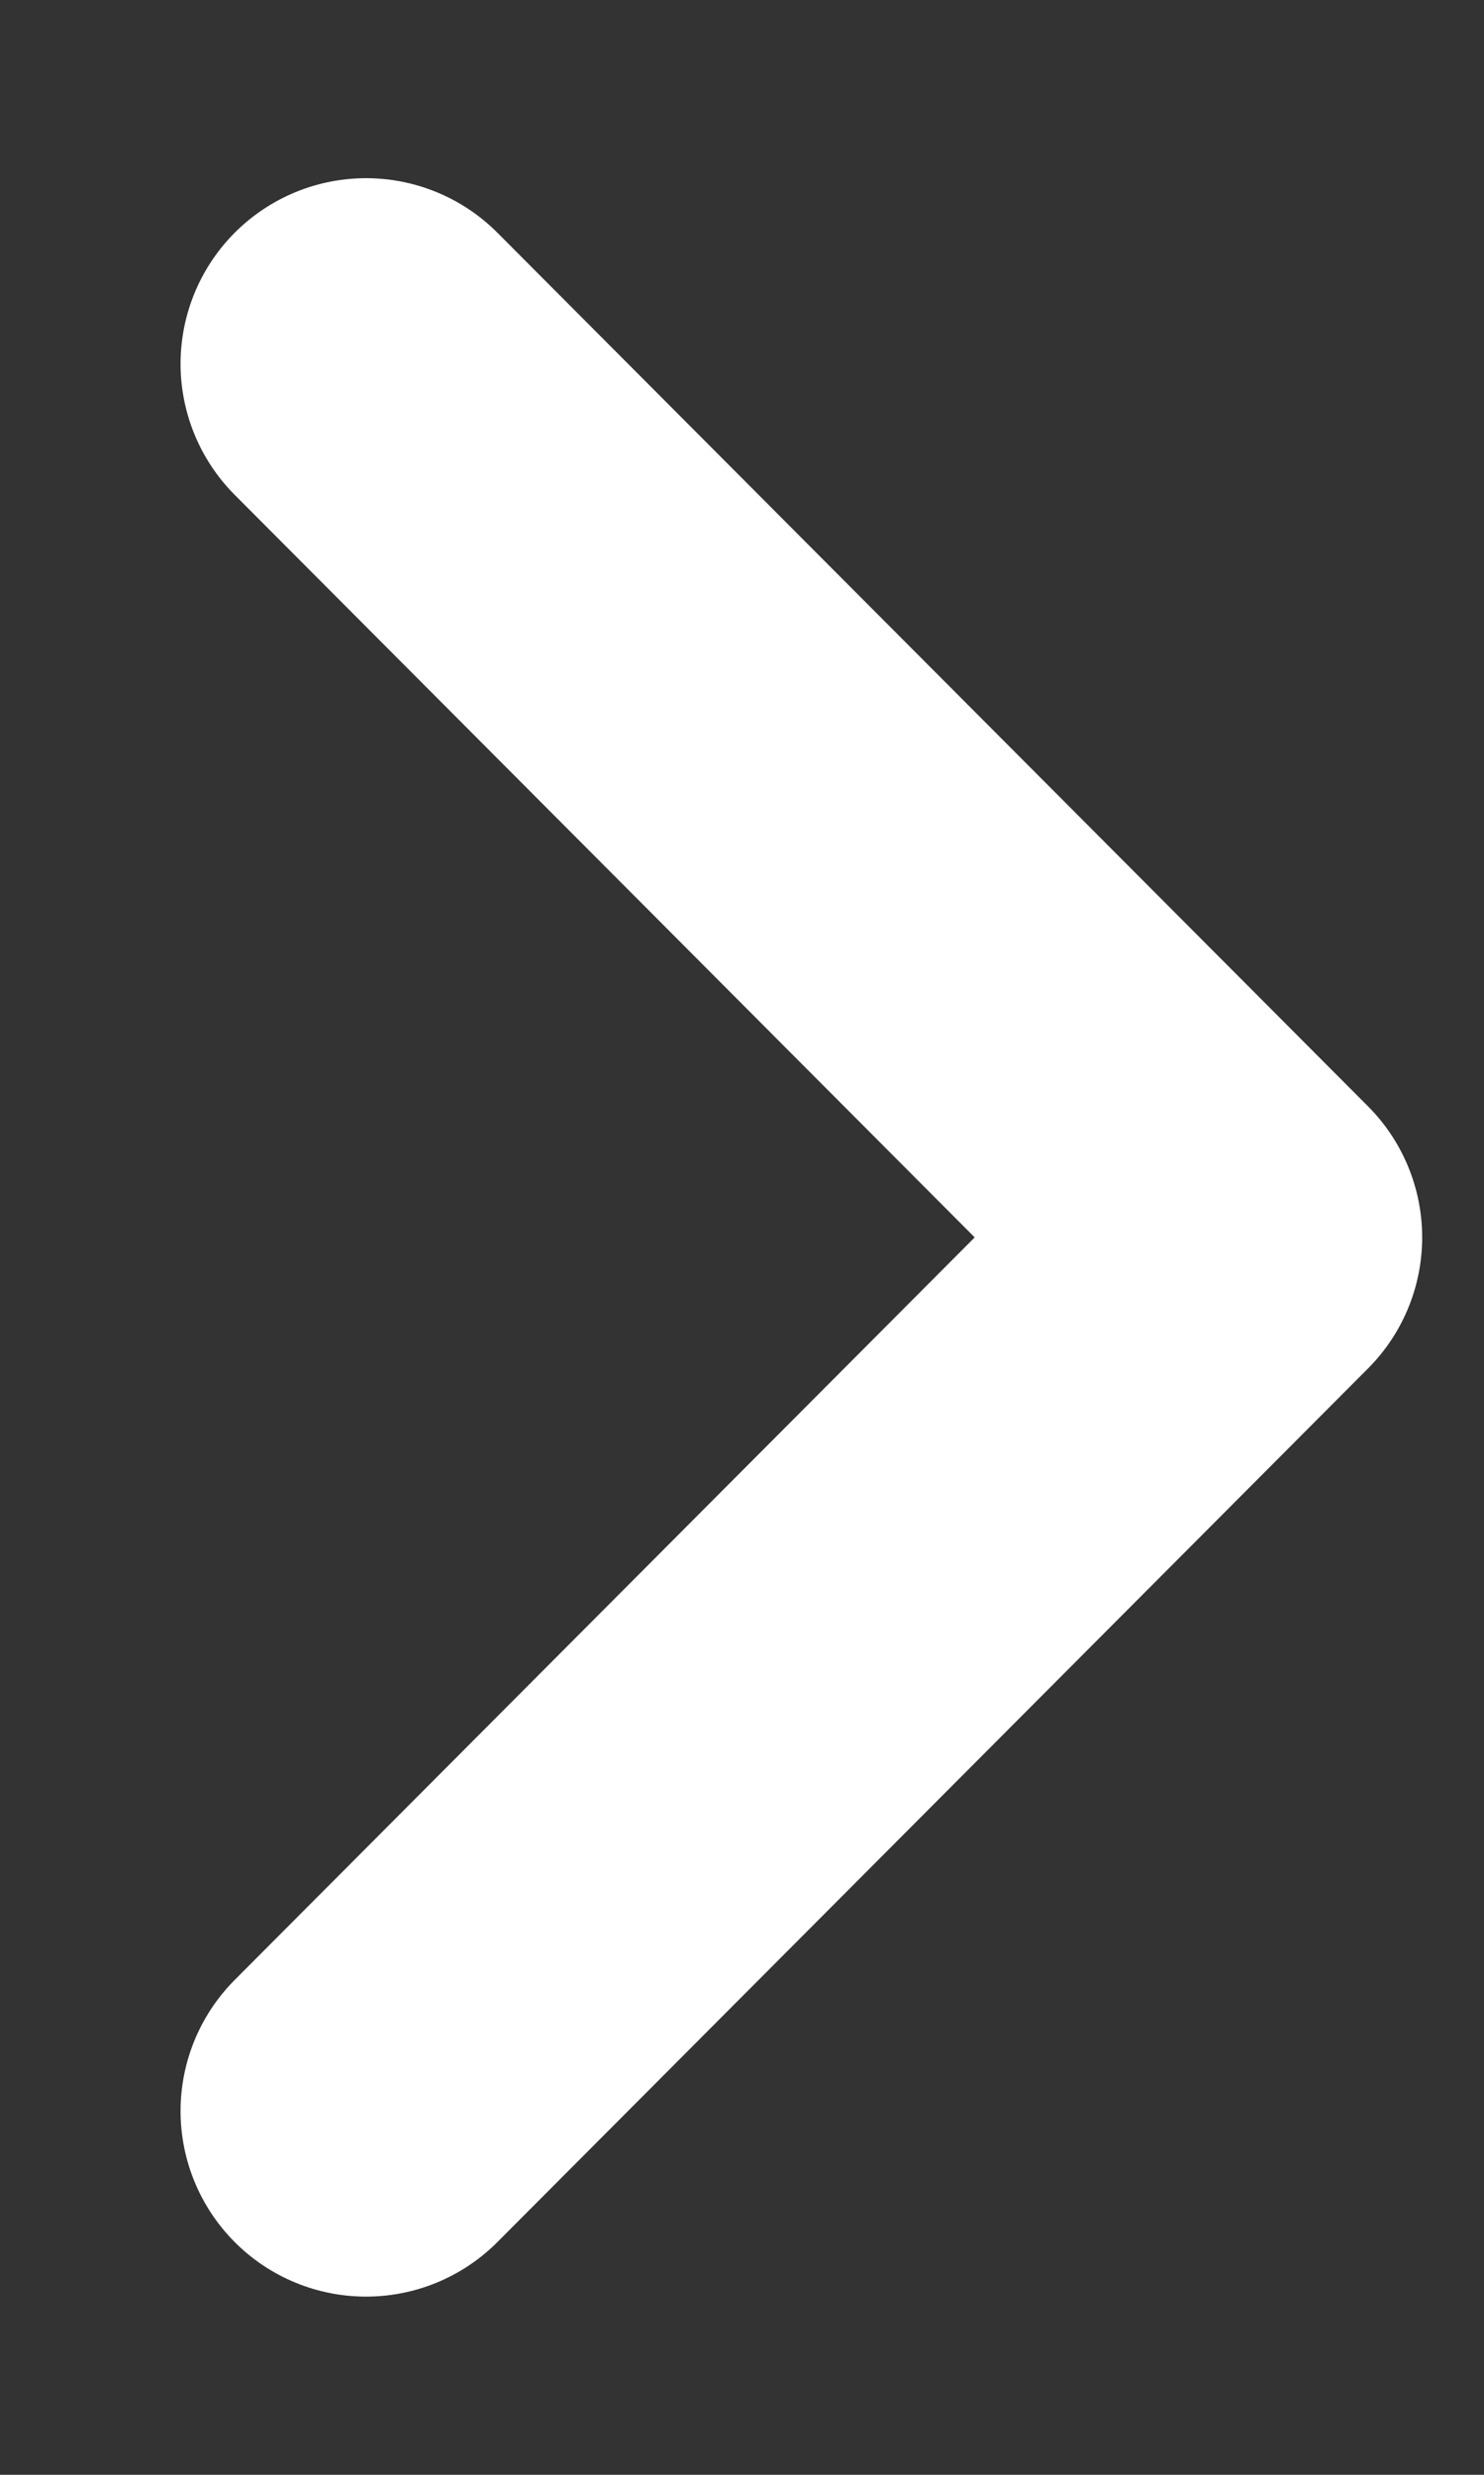<svg width="6" height="10" viewBox="0 0 6 10" fill="none" xmlns="http://www.w3.org/2000/svg">
<rect x="0" y="0" width="6" height="10" fill="#333333" stroke="none"/>
<path d="M1.48 8.53L5 5L1.48 1.47" stroke="white" stroke-width="1.5" stroke-linecap="round" stroke-linejoin="round"/>
</svg>
